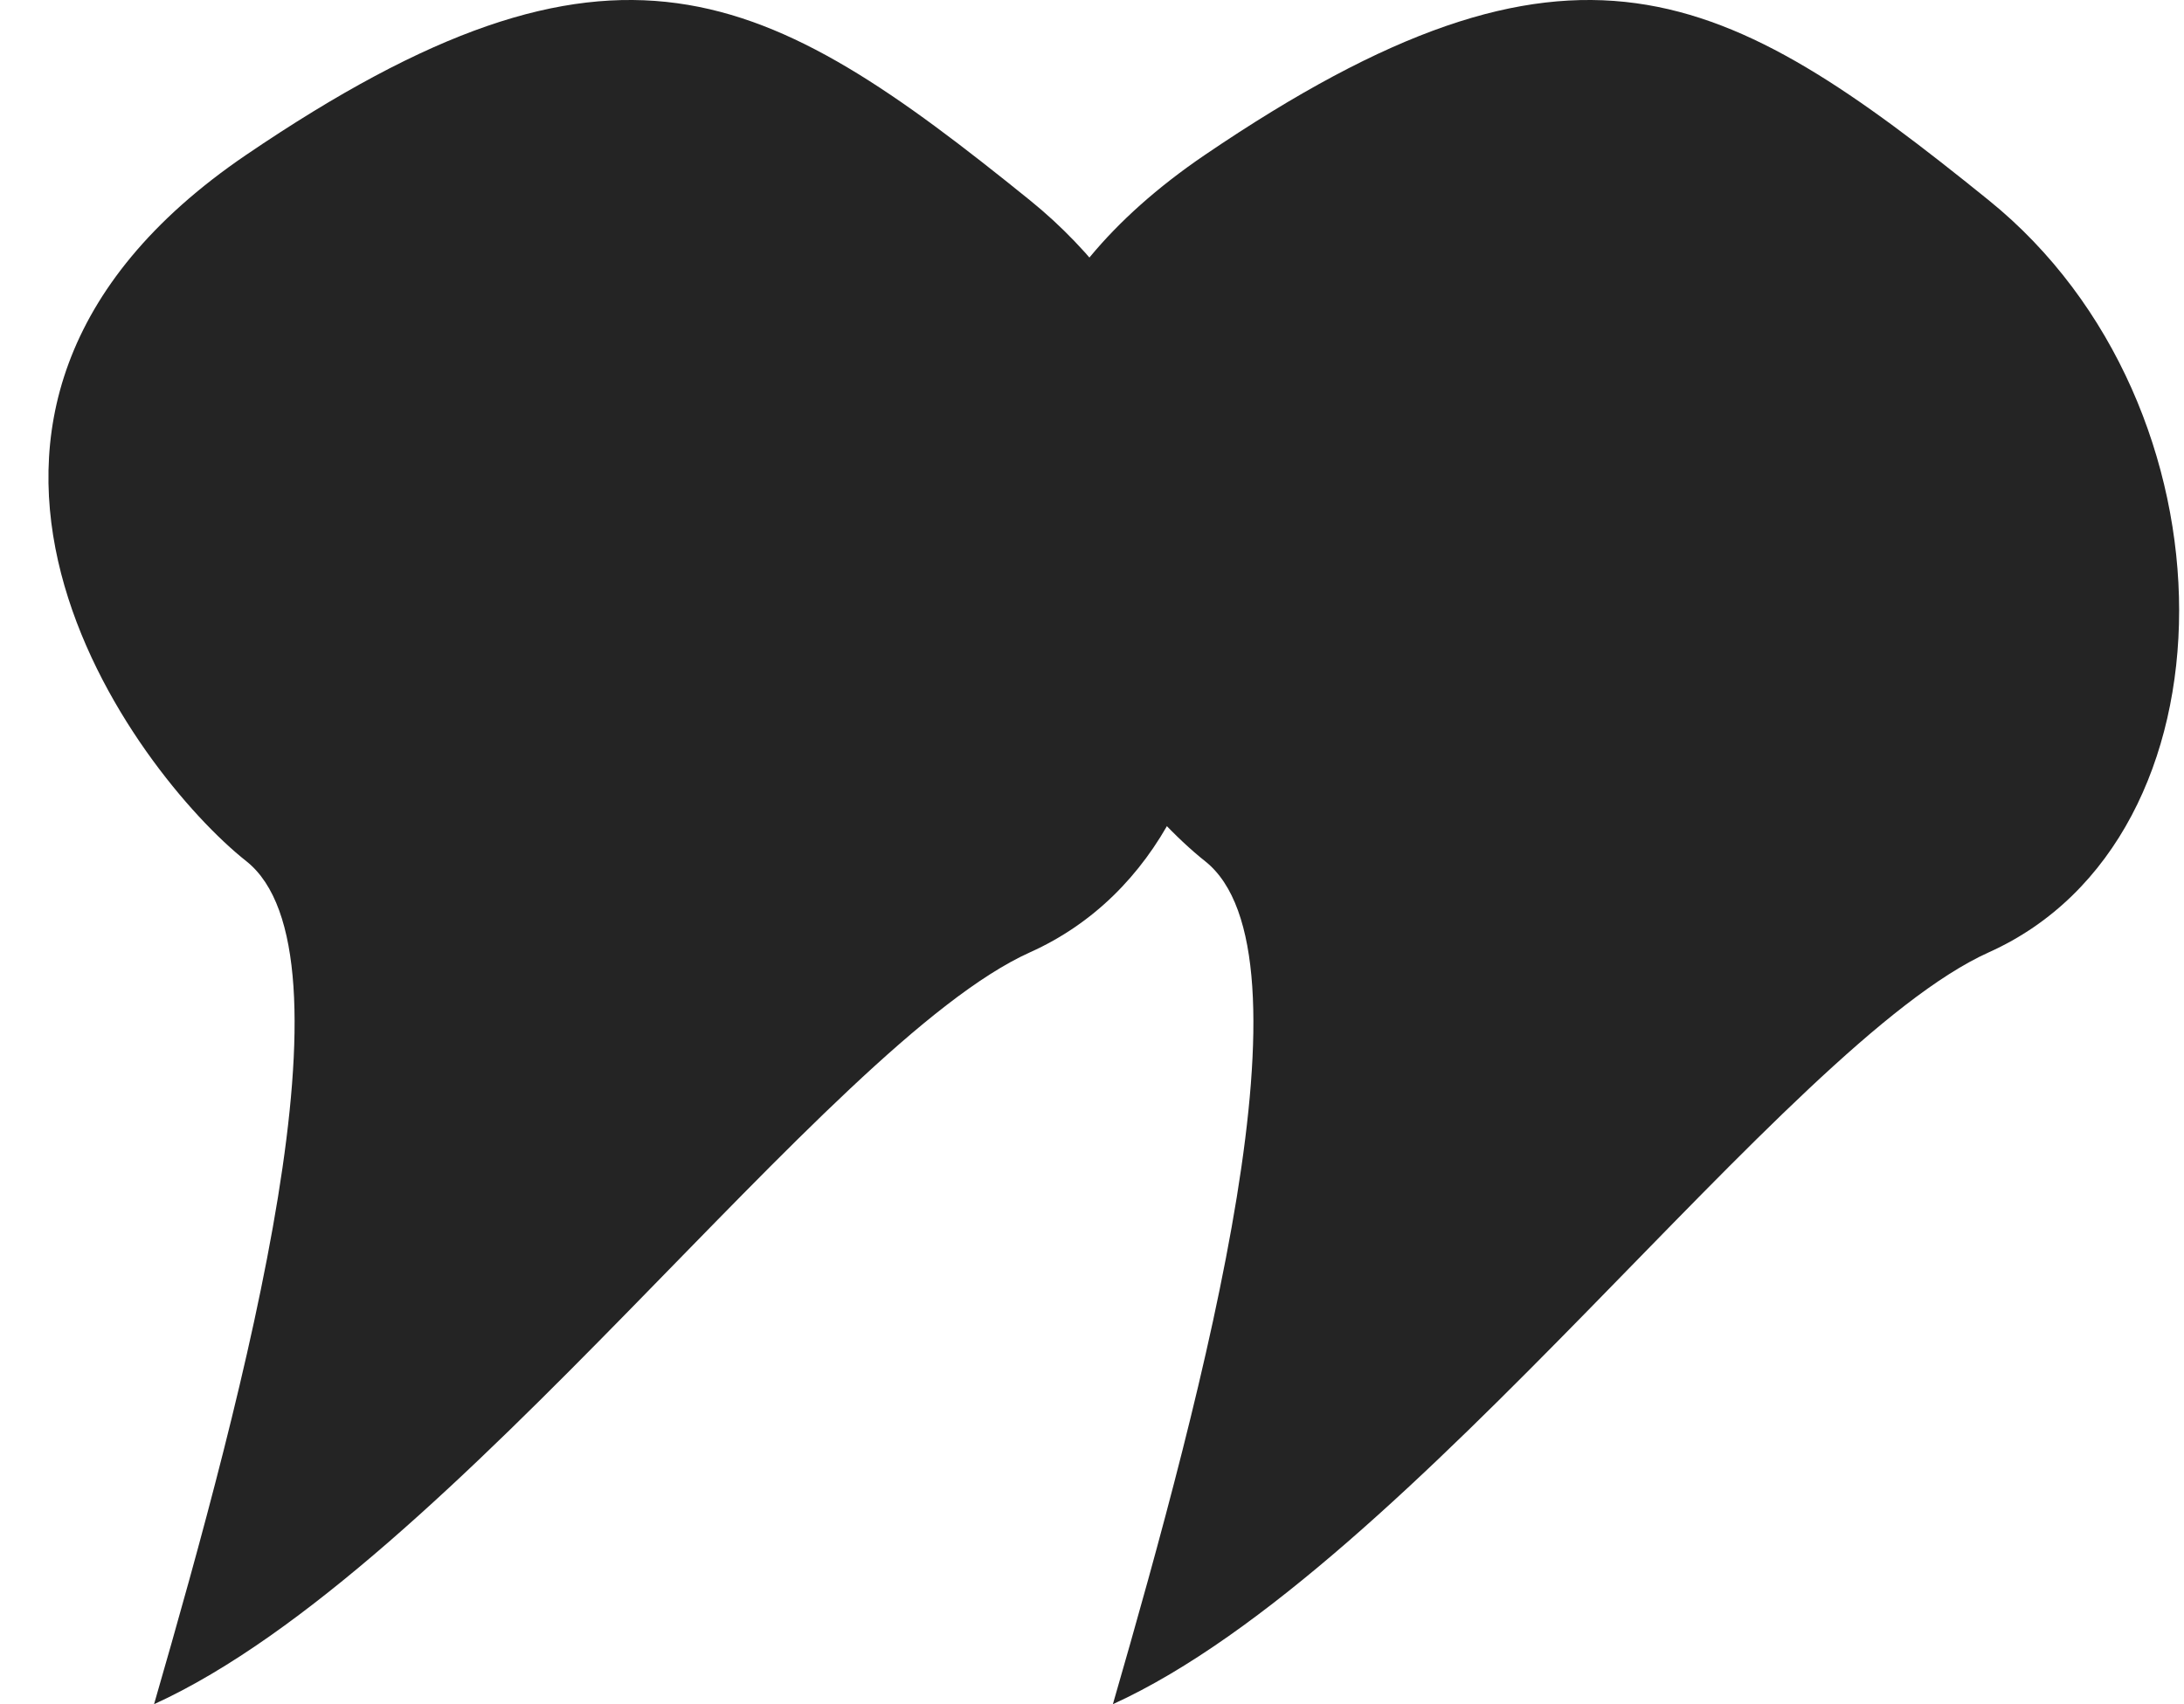 <svg width="41" height="32" viewBox="0 0 41 32" fill="none" xmlns="http://www.w3.org/2000/svg">
<path d="M4.623 16.17C6.787 17.881 4.623 26.01 2.892 32C8.518 29.433 15.53 19.593 19.338 17.881C24.099 15.742 24.099 7.614 19.338 3.763C14.359 -0.264 11.548 -1.799 4.623 2.907C-2.591 7.809 2.567 14.544 4.623 16.17Z" fill="#242424"/>
<path d="M22.622 16.17C24.787 17.881 22.622 26.01 20.892 32C26.518 29.433 33.53 19.593 37.338 17.881C42.099 15.742 42.099 7.614 37.338 3.763C32.359 -0.264 29.548 -1.799 22.622 2.907C15.409 7.809 20.567 14.544 22.622 16.17Z" fill="#242424"/>
</svg>
